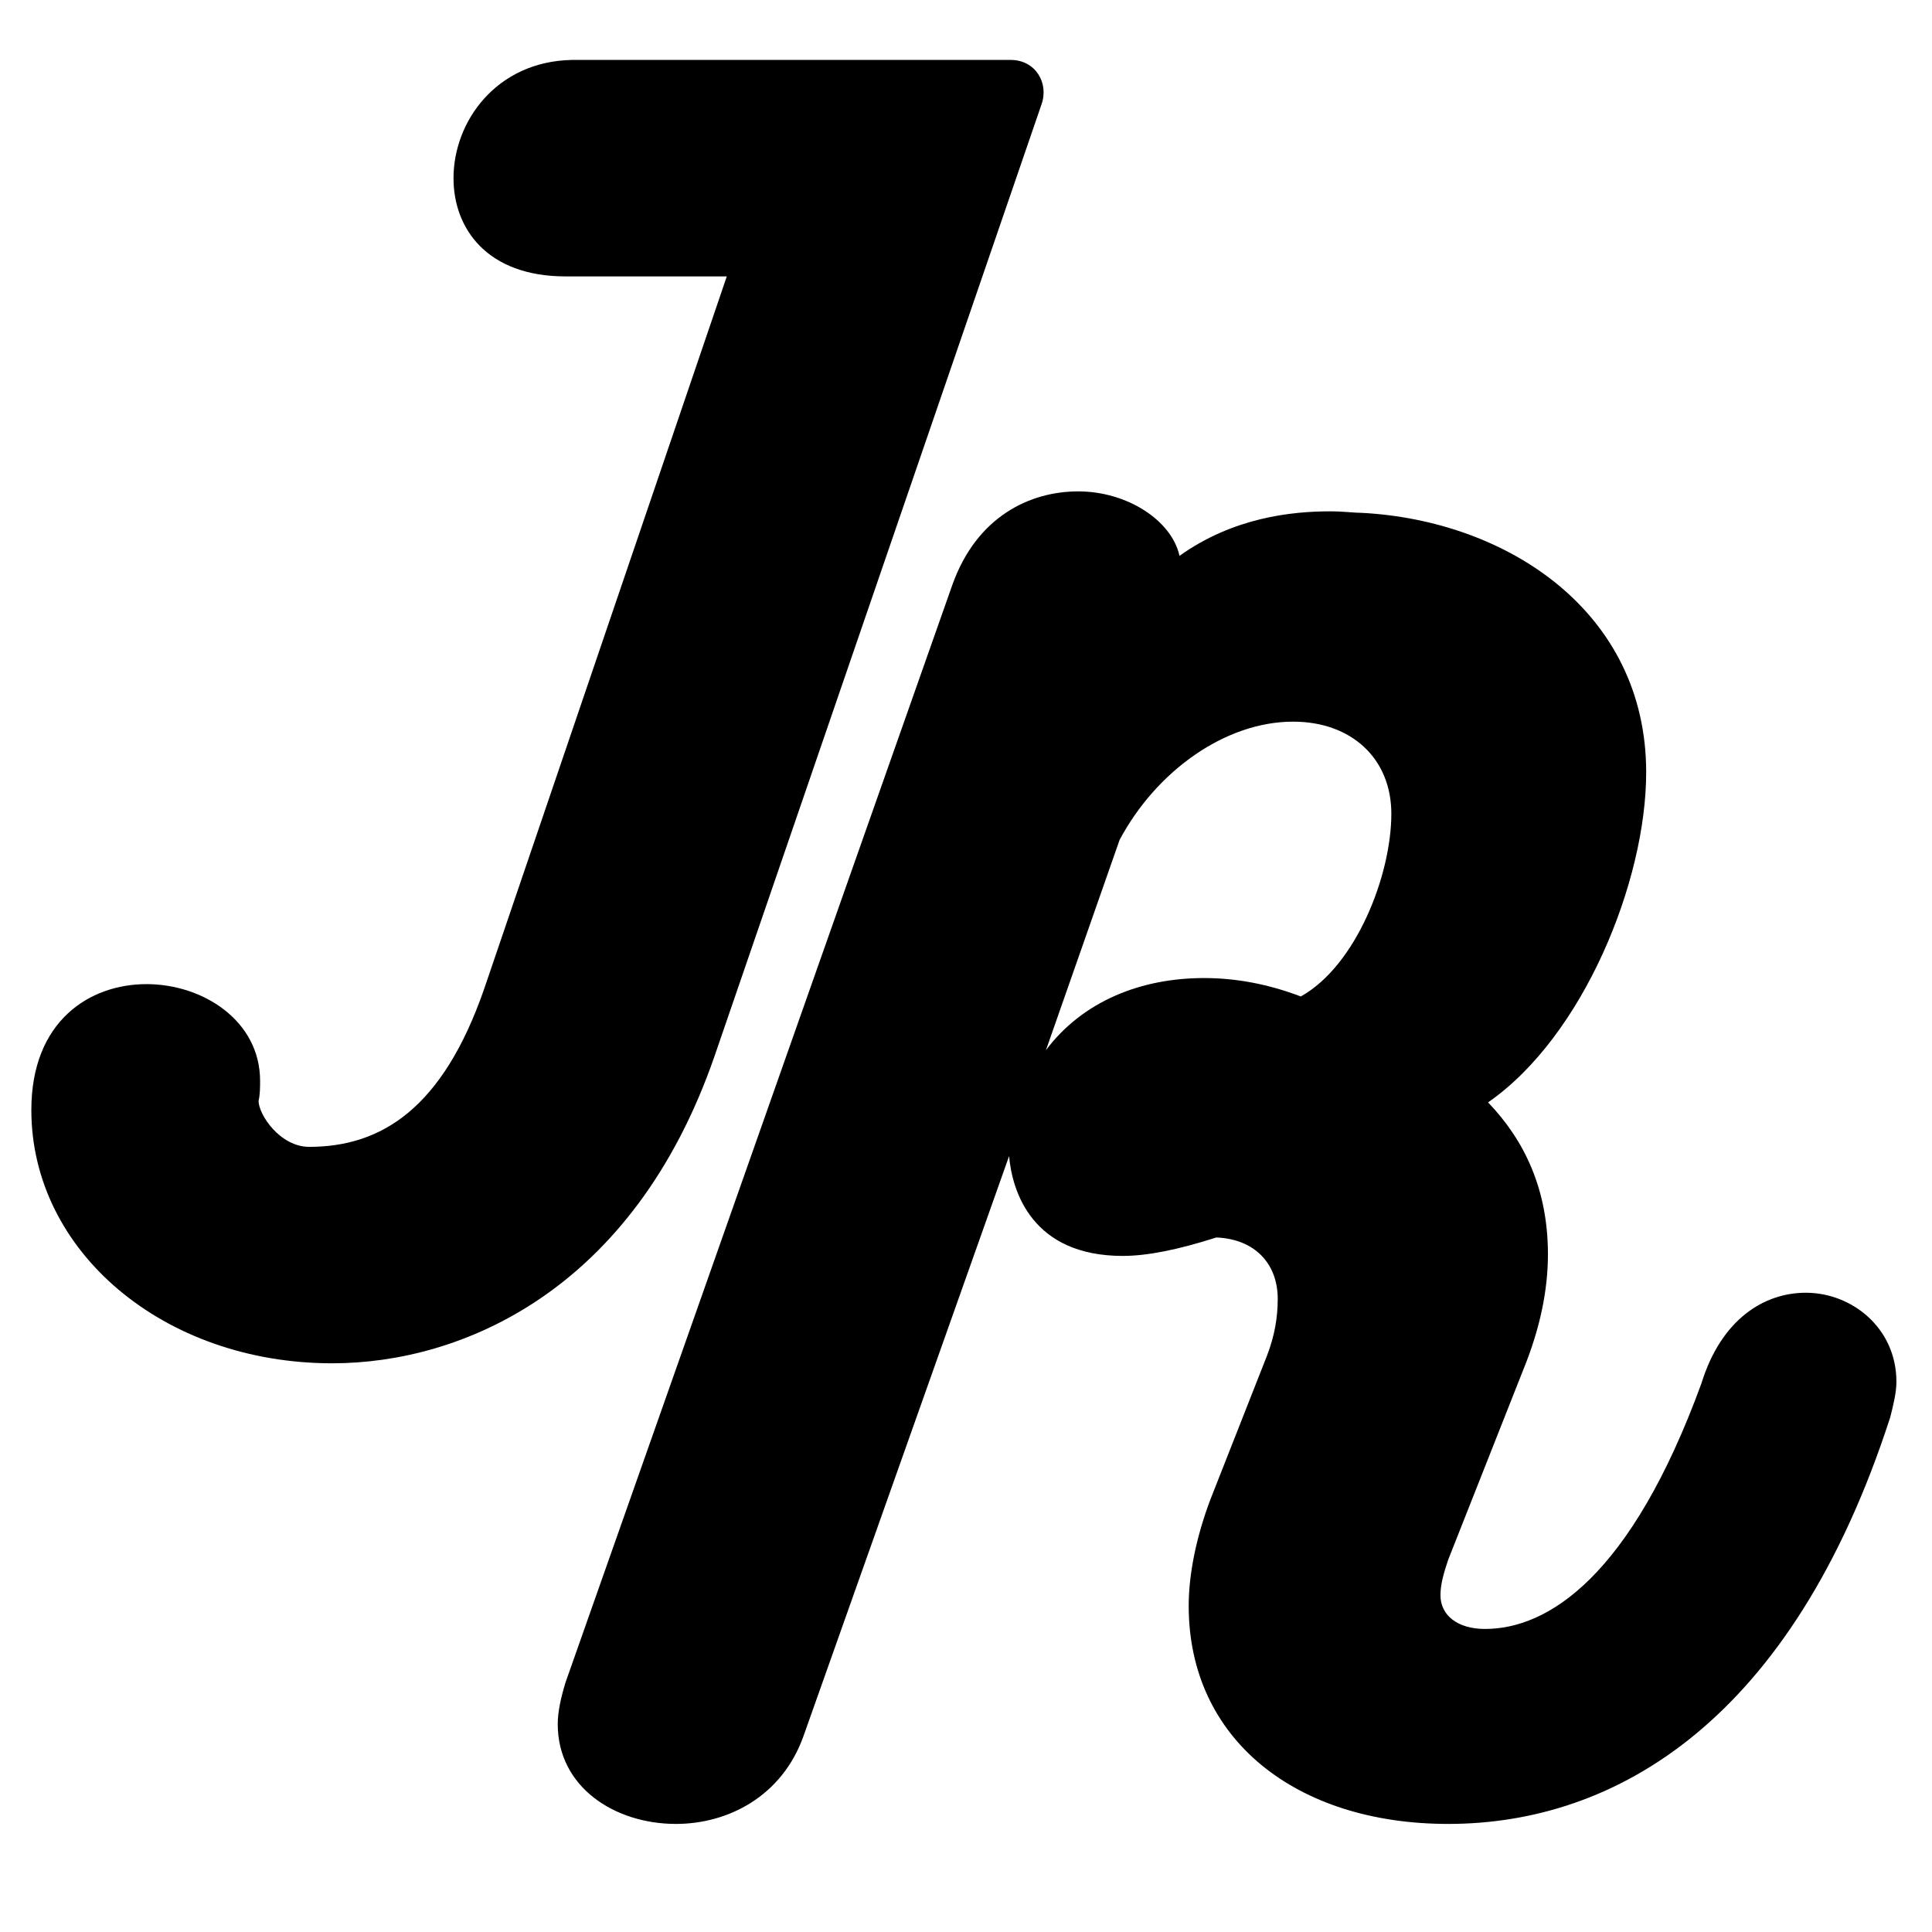 <svg xmlns="http://www.w3.org/2000/svg" xmlns:xlink="http://www.w3.org/1999/xlink" width="500" zoomAndPan="magnify" viewBox="0 0 375 375" height="500" preserveAspectRatio="xMidYMid meet" version="1.0"><defs><g/></defs><g fill="#000000" fill-opacity="1"><g transform="translate(12.639, 261.041)"><g><path d="M 175.211 -249.406 L 98.332 -249.406 C 83.73 -249.109 75.387 -237.488 75.387 -226.461 C 75.387 -216.629 81.945 -207.391 97.141 -207.391 L 128.43 -207.391 L 81.348 -69.129 C 73.301 -45.887 61.383 -38.438 47.379 -38.438 C 41.715 -38.438 37.547 -44.695 37.547 -47.379 C 37.844 -48.57 37.844 -50.059 37.844 -51.254 C 37.844 -62.875 26.816 -70.023 15.793 -70.023 C 4.77 -70.023 -6.555 -62.875 -6.555 -45.59 C -6.555 -18.176 19.07 3.574 51.848 3.574 C 76.879 3.574 110.25 -10.43 126.043 -56.02 L 189.512 -240.766 C 191.004 -244.938 188.32 -249.406 183.555 -249.406 Z M 175.211 -249.406 "/></g></g></g><g fill="#000000" fill-opacity="1"><g transform="translate(120.773, 354.022)"><g><path d="M 209.477 -85.52 C 195.77 -47.973 179.68 -37.844 167.465 -37.844 C 162.098 -37.844 158.82 -40.523 158.82 -44.398 C 158.82 -46.484 159.418 -48.57 160.312 -51.254 L 174.914 -88.203 C 178.191 -96.246 179.68 -103.695 179.68 -110.551 C 179.68 -123.066 175.211 -132.602 168.059 -140.051 C 186.535 -152.863 198.75 -182.957 198.75 -204.113 C 198.75 -235.402 171.637 -252.984 143.625 -254.473 C 142.137 -254.473 140.051 -254.77 137.367 -254.77 C 129.918 -254.77 118.594 -253.578 108.164 -246.129 C 106.676 -252.984 98.035 -258.645 88.5 -258.645 C 79.262 -258.645 68.832 -253.875 64.066 -240.469 L -11.023 -27.414 C -11.918 -24.434 -12.516 -21.754 -12.516 -19.367 C -12.516 -7.152 -1.488 0 10.43 0 C 20.559 0 30.988 -5.363 35.16 -16.984 L 75.09 -129.621 C 75.688 -122.766 79.559 -110.25 97.141 -110.25 C 101.906 -110.25 107.867 -111.445 115.316 -113.828 C 122.766 -113.527 127.234 -108.762 127.234 -101.906 C 127.234 -98.332 126.641 -94.758 125.148 -90.883 L 114.125 -62.875 C 111.445 -55.723 109.953 -48.57 109.953 -42.312 C 109.953 -16.391 130.812 0 160.312 0 C 192.793 0 227.059 -19.965 246.129 -78.965 C 246.727 -81.348 247.32 -83.73 247.32 -85.816 C 247.32 -96.246 238.68 -103.102 229.742 -103.102 C 221.695 -103.102 213.352 -98.035 209.477 -85.52 Z M 82.242 -150.18 L 96.543 -191.004 C 103.695 -204.414 117.105 -213.949 130.215 -213.949 C 141.539 -213.949 149.285 -206.797 149.285 -196.07 C 149.285 -184.148 142.434 -166.57 131.707 -160.609 C 125.449 -162.992 119.191 -164.184 112.934 -164.184 C 100.715 -164.184 89.395 -159.715 82.242 -150.18 Z M 82.242 -150.18 "/></g></g></g></svg>